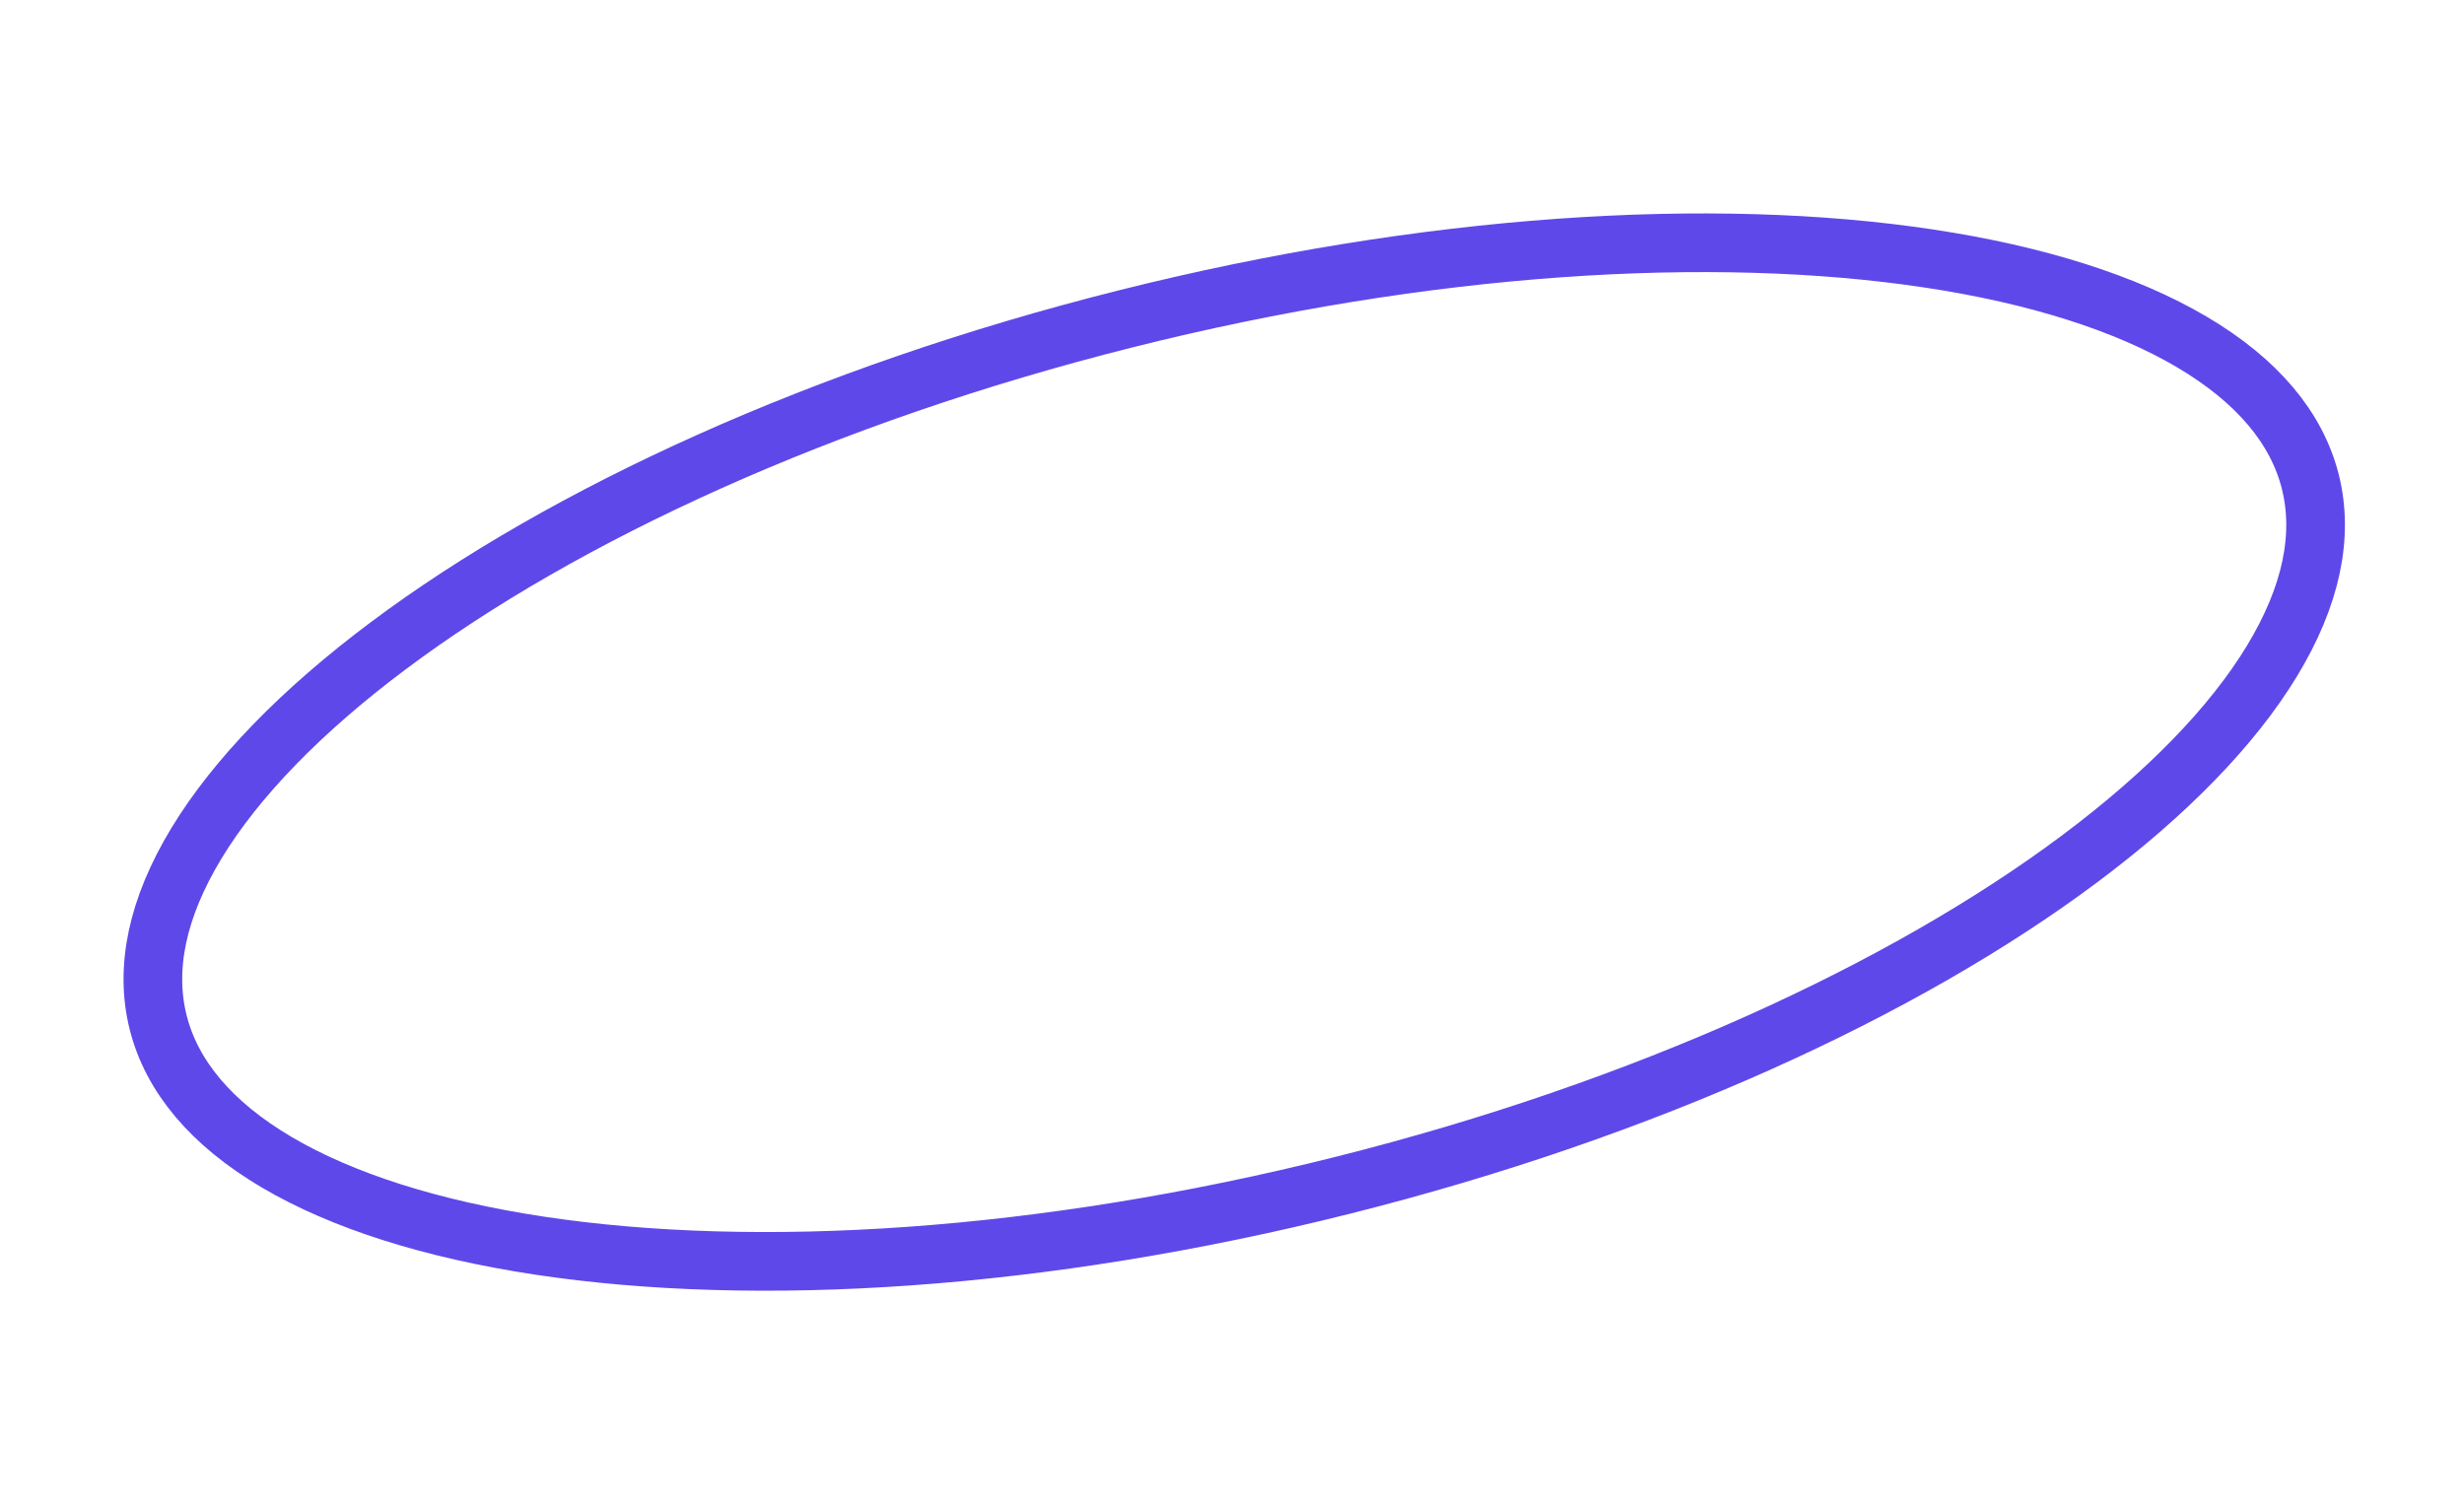 <svg width="126" height="77" viewBox="0 0 126 77" fill="none" xmlns="http://www.w3.org/2000/svg">
<path d="M118.142 24.636C118.833 27.39 118.196 30.478 116.183 33.796C114.167 37.12 110.827 40.567 106.348 43.916C97.394 50.609 84.131 56.726 68.678 60.608C53.225 64.489 38.646 65.366 27.592 63.698C22.061 62.863 17.489 61.403 14.141 59.427C10.8 57.454 8.779 55.034 8.087 52.28C7.395 49.526 8.033 46.438 10.046 43.121C12.062 39.797 15.401 36.35 19.881 33.001C28.835 26.307 42.098 20.19 57.551 16.308C73.003 12.427 87.583 11.551 98.637 13.219C104.168 14.053 108.74 15.513 112.087 17.489C115.429 19.462 117.45 21.882 118.142 24.636Z" stroke="#5F48E9" stroke-width="3"/>
</svg>
